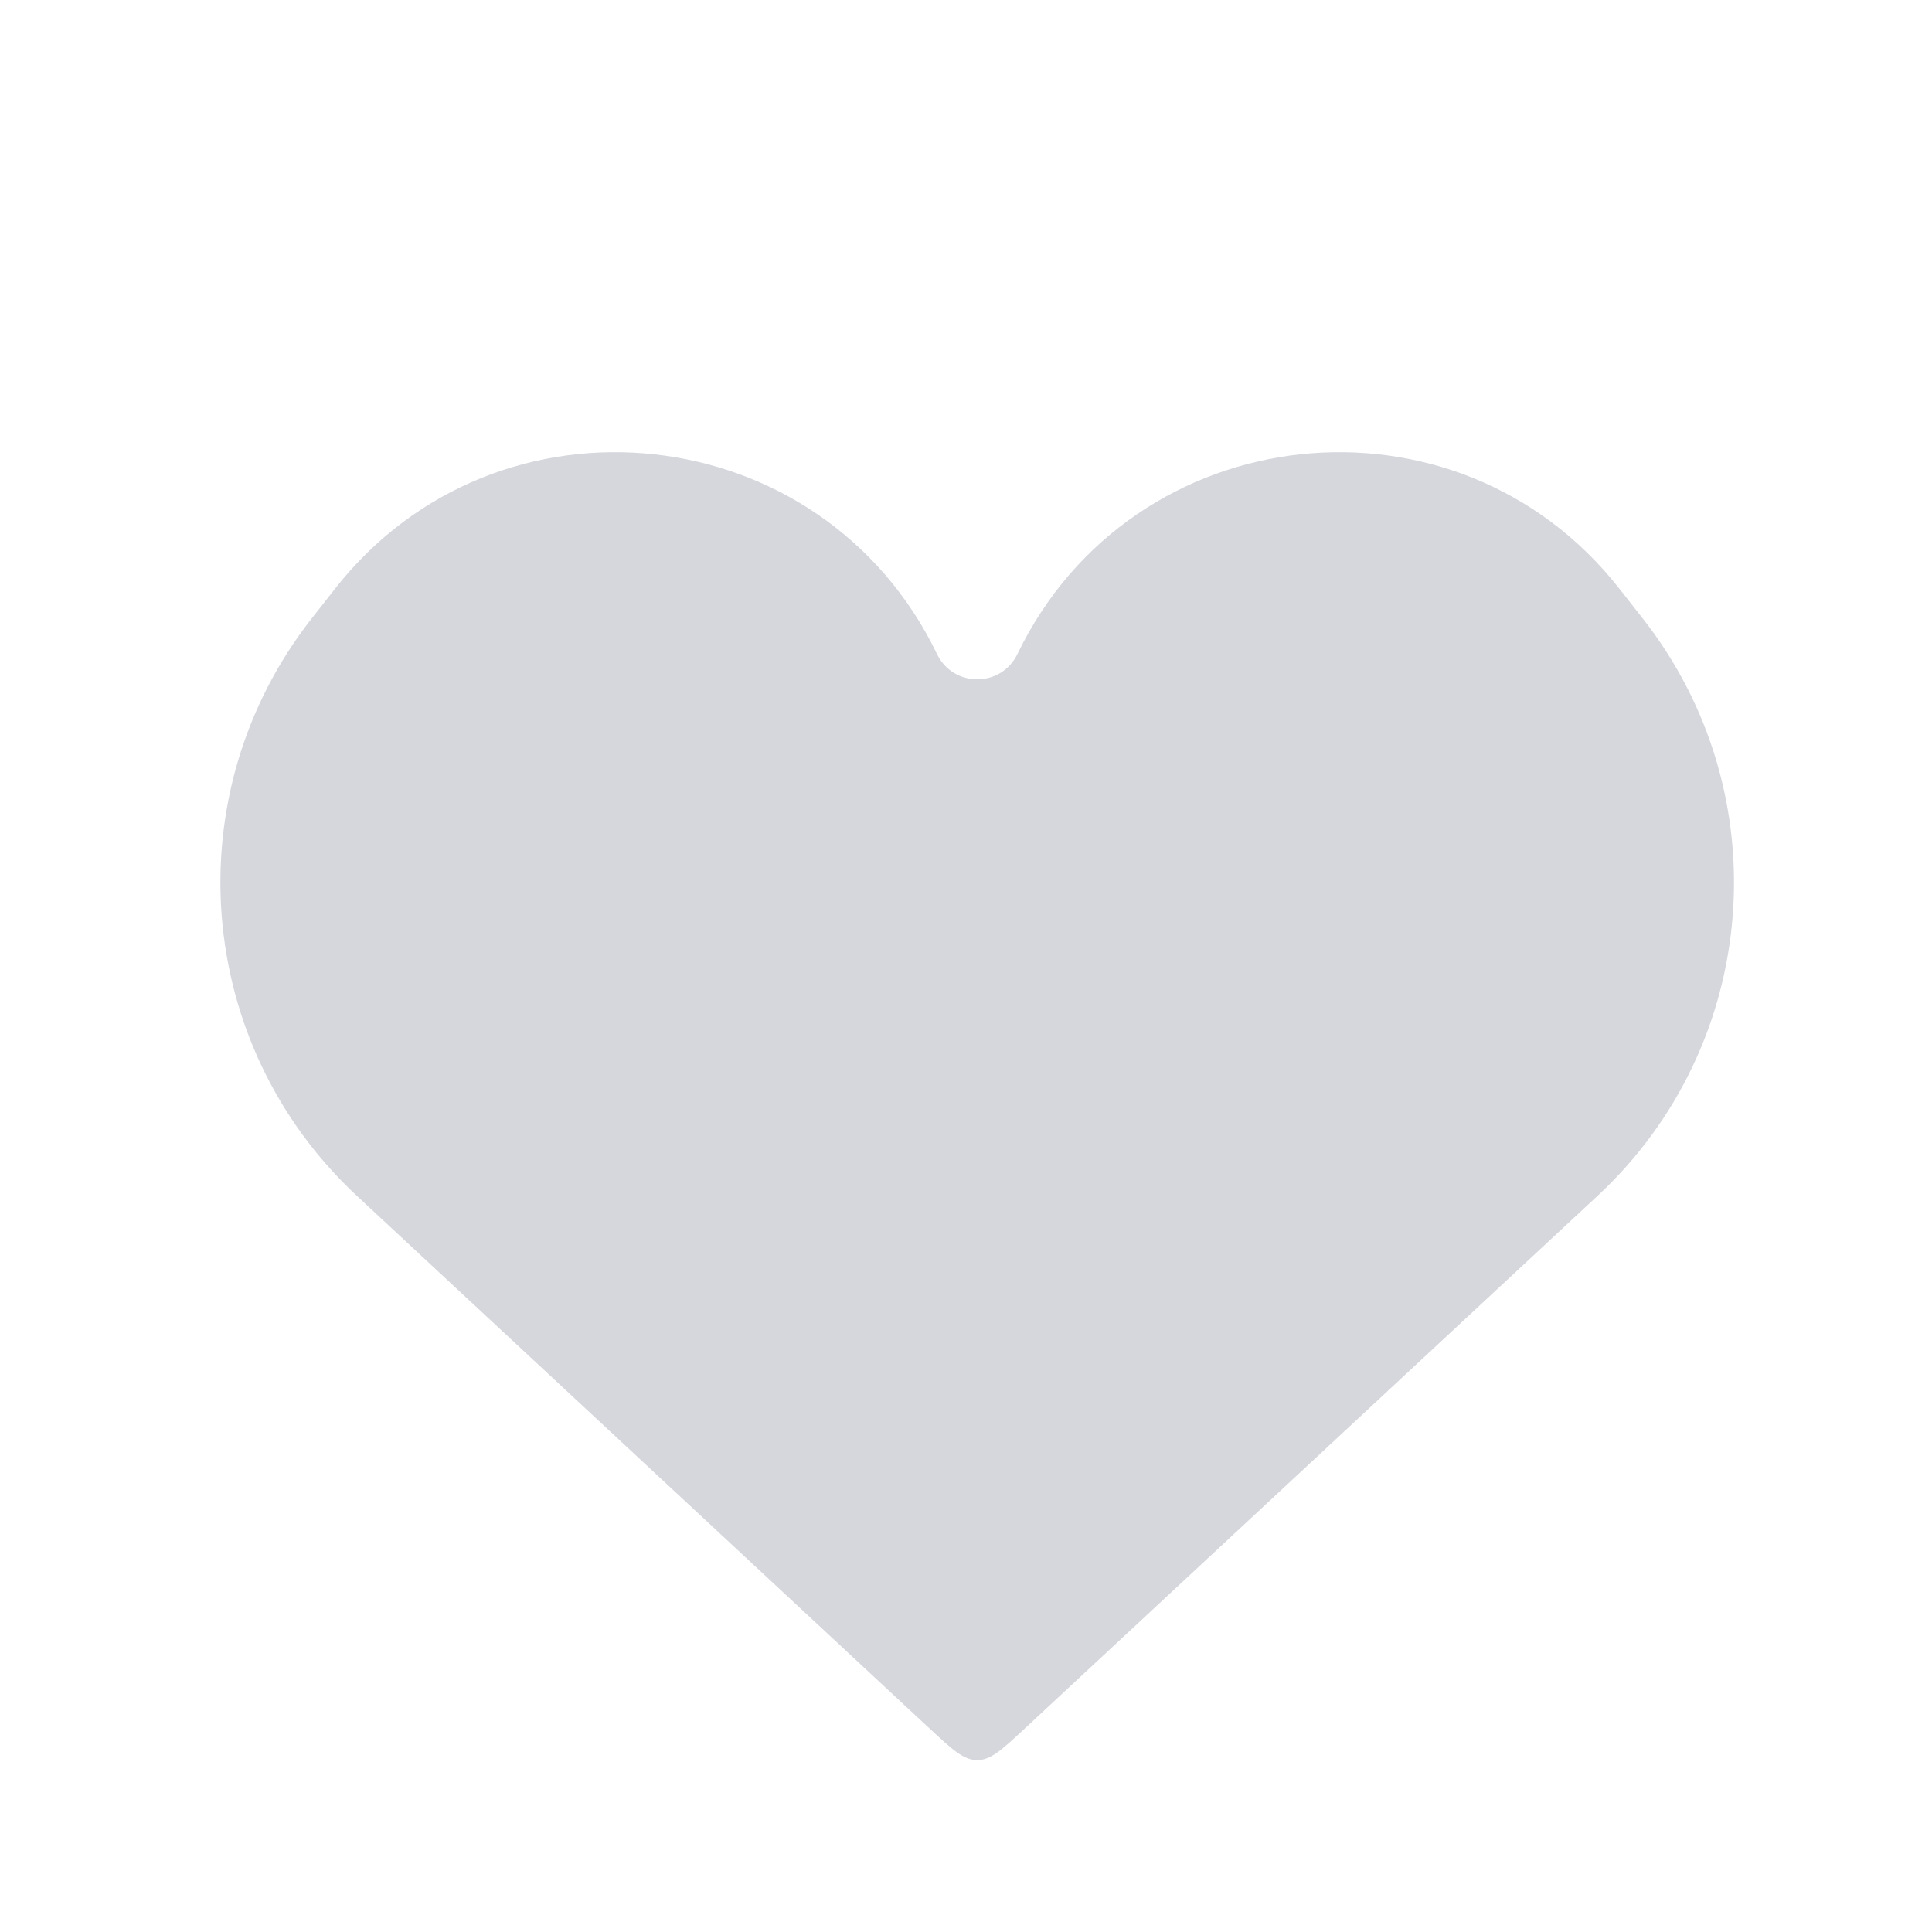 <svg width="28" height="28" viewBox="0 0 28 28" fill="none" xmlns="http://www.w3.org/2000/svg">
<path d="M5.173 17.332L13.481 25.059C13.804 25.359 13.966 25.509 14.162 25.509C14.359 25.509 14.52 25.359 14.843 25.059L23.152 17.332C25.512 15.138 25.797 11.502 23.81 8.966L23.472 8.535C21.111 5.522 16.407 6.031 14.745 9.479C14.51 9.967 13.815 9.967 13.58 9.479C11.918 6.031 7.214 5.522 4.853 8.535L4.515 8.966C2.527 11.502 2.813 15.138 5.173 17.332Z" fill="#D5D7DD"/>
</svg>
